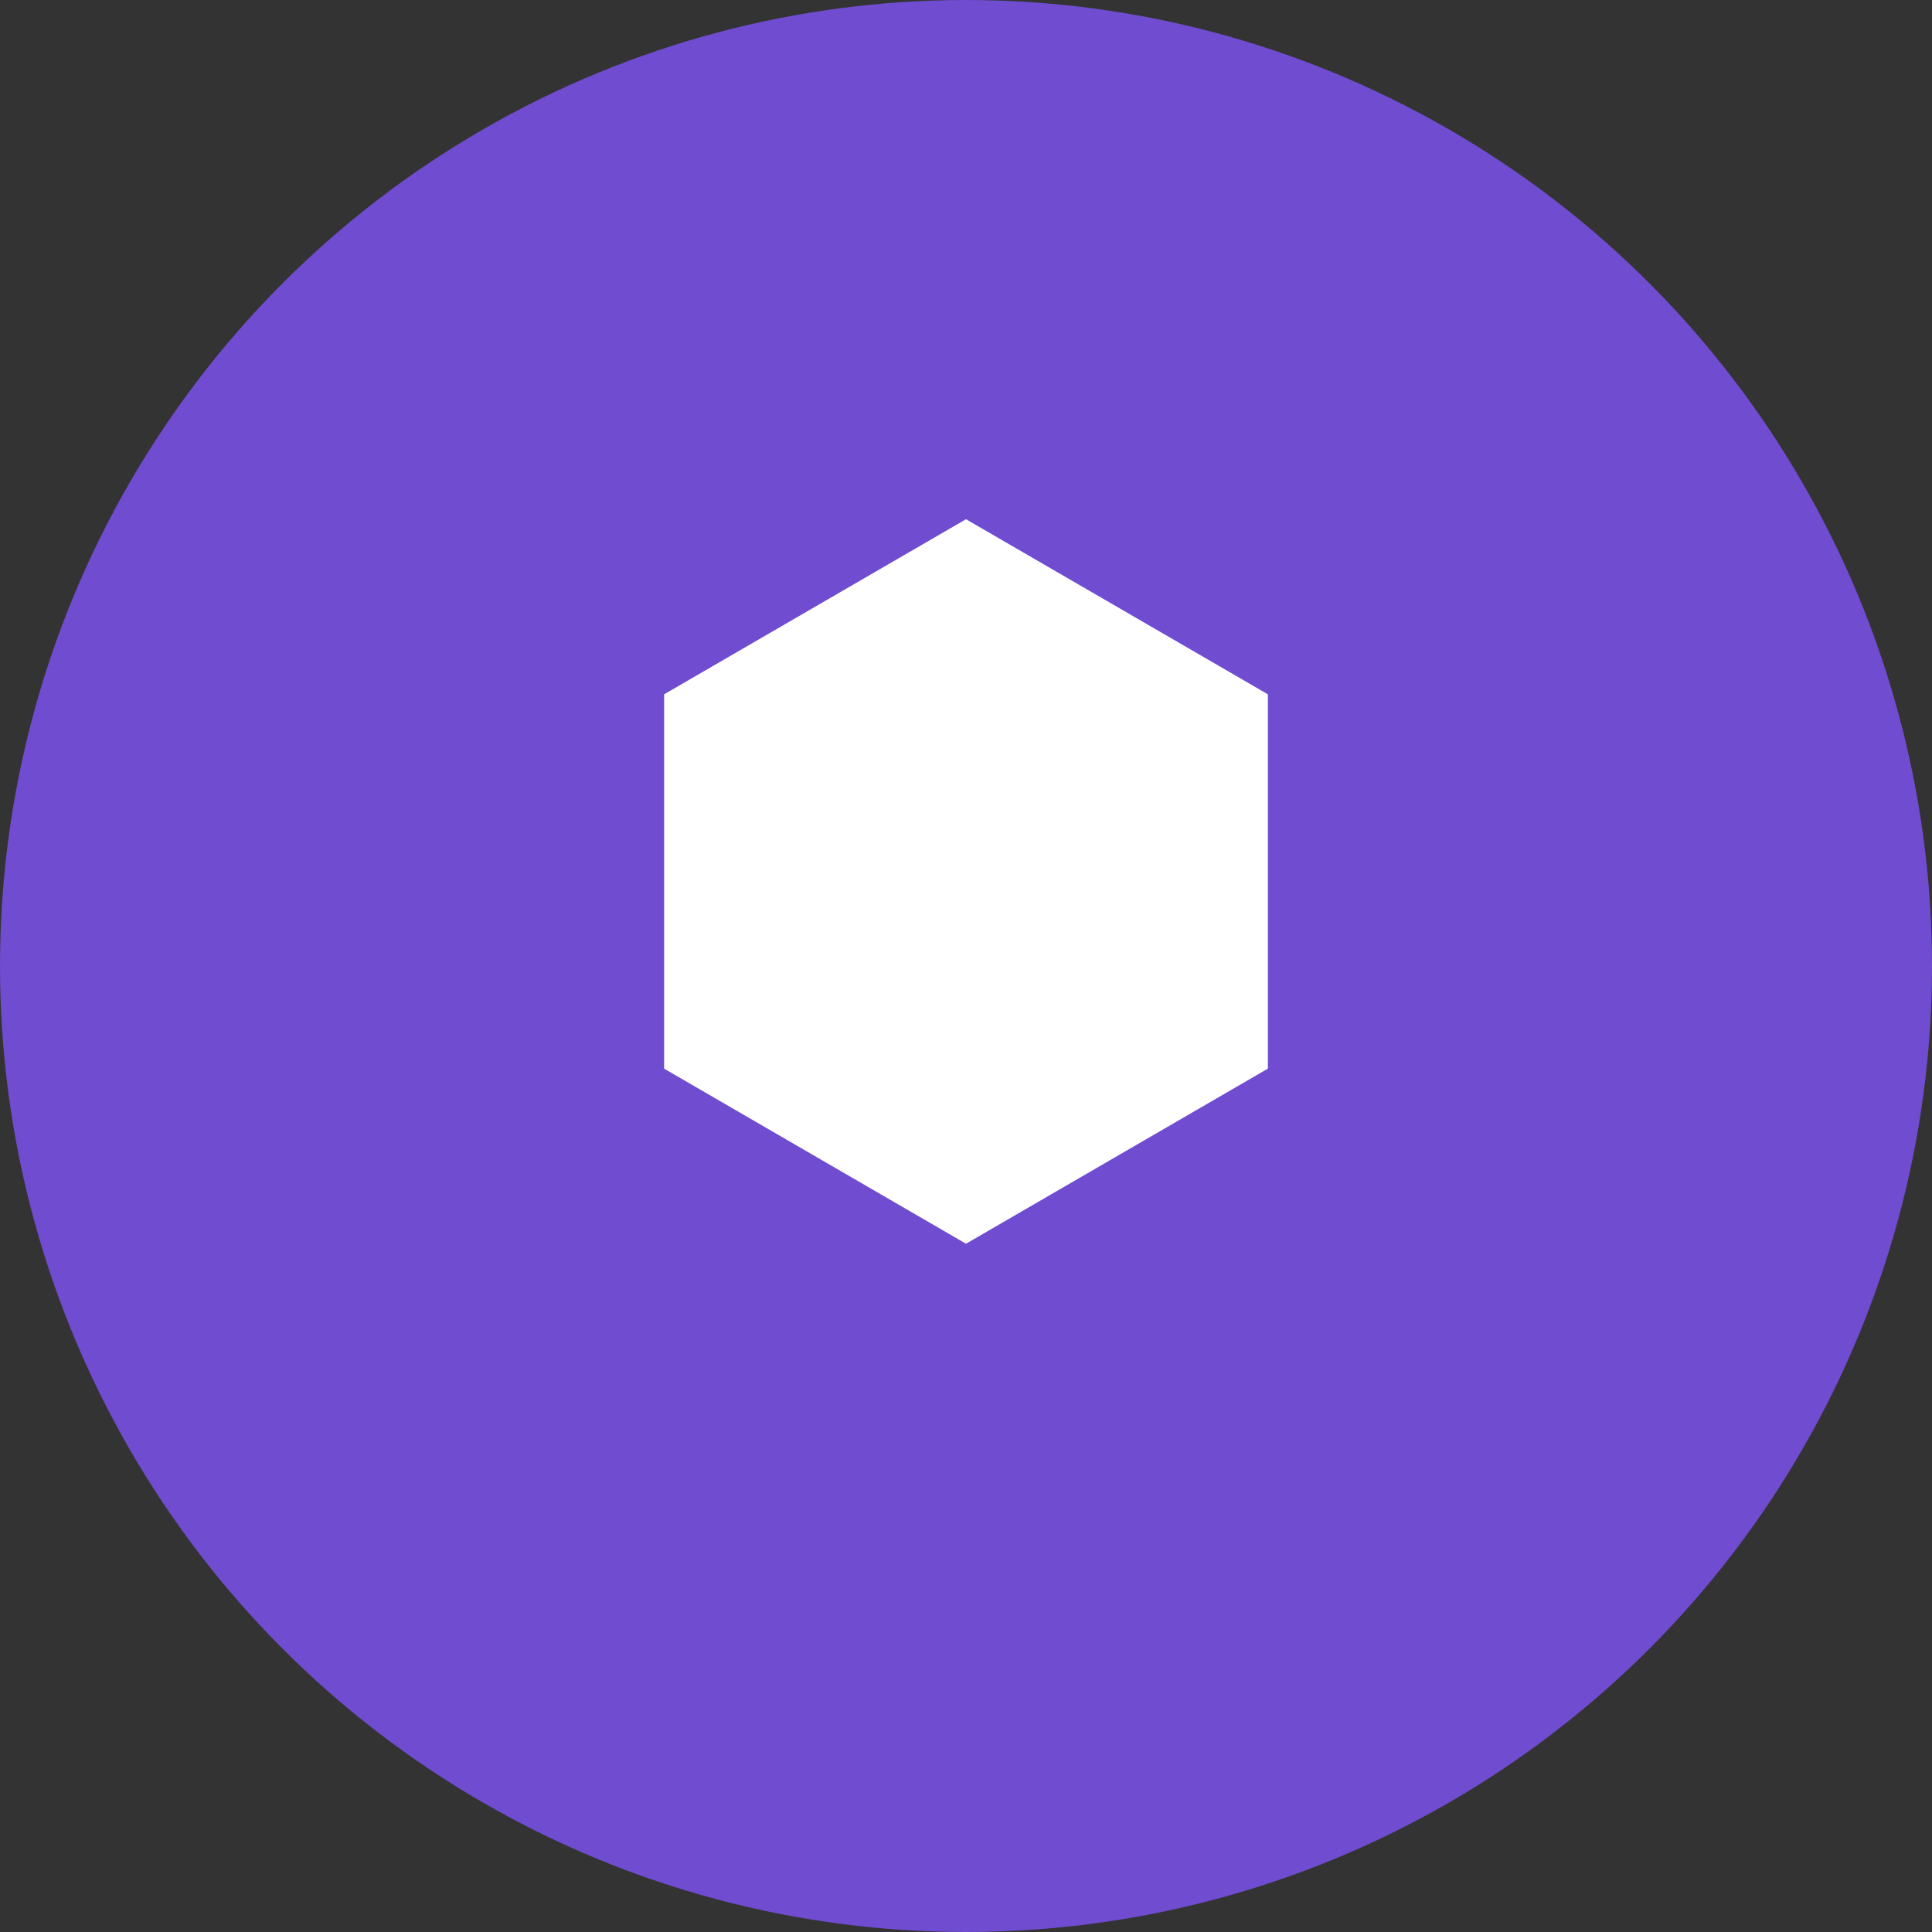<svg viewBox="0 0 32 32" xmlns="http://www.w3.org/2000/svg">
  <rect x="0" y="0" width="32" height="32" fill="#333333" stroke="none"/>
  <circle cx="16" cy="16" r="16" fill="#6F4CD0"/>
  <path d="M21 11.5l-5-2.9-5 2.9v6.2l5 2.9 5-2.9v-6.2z" fill="#FFF"/>
</svg> 